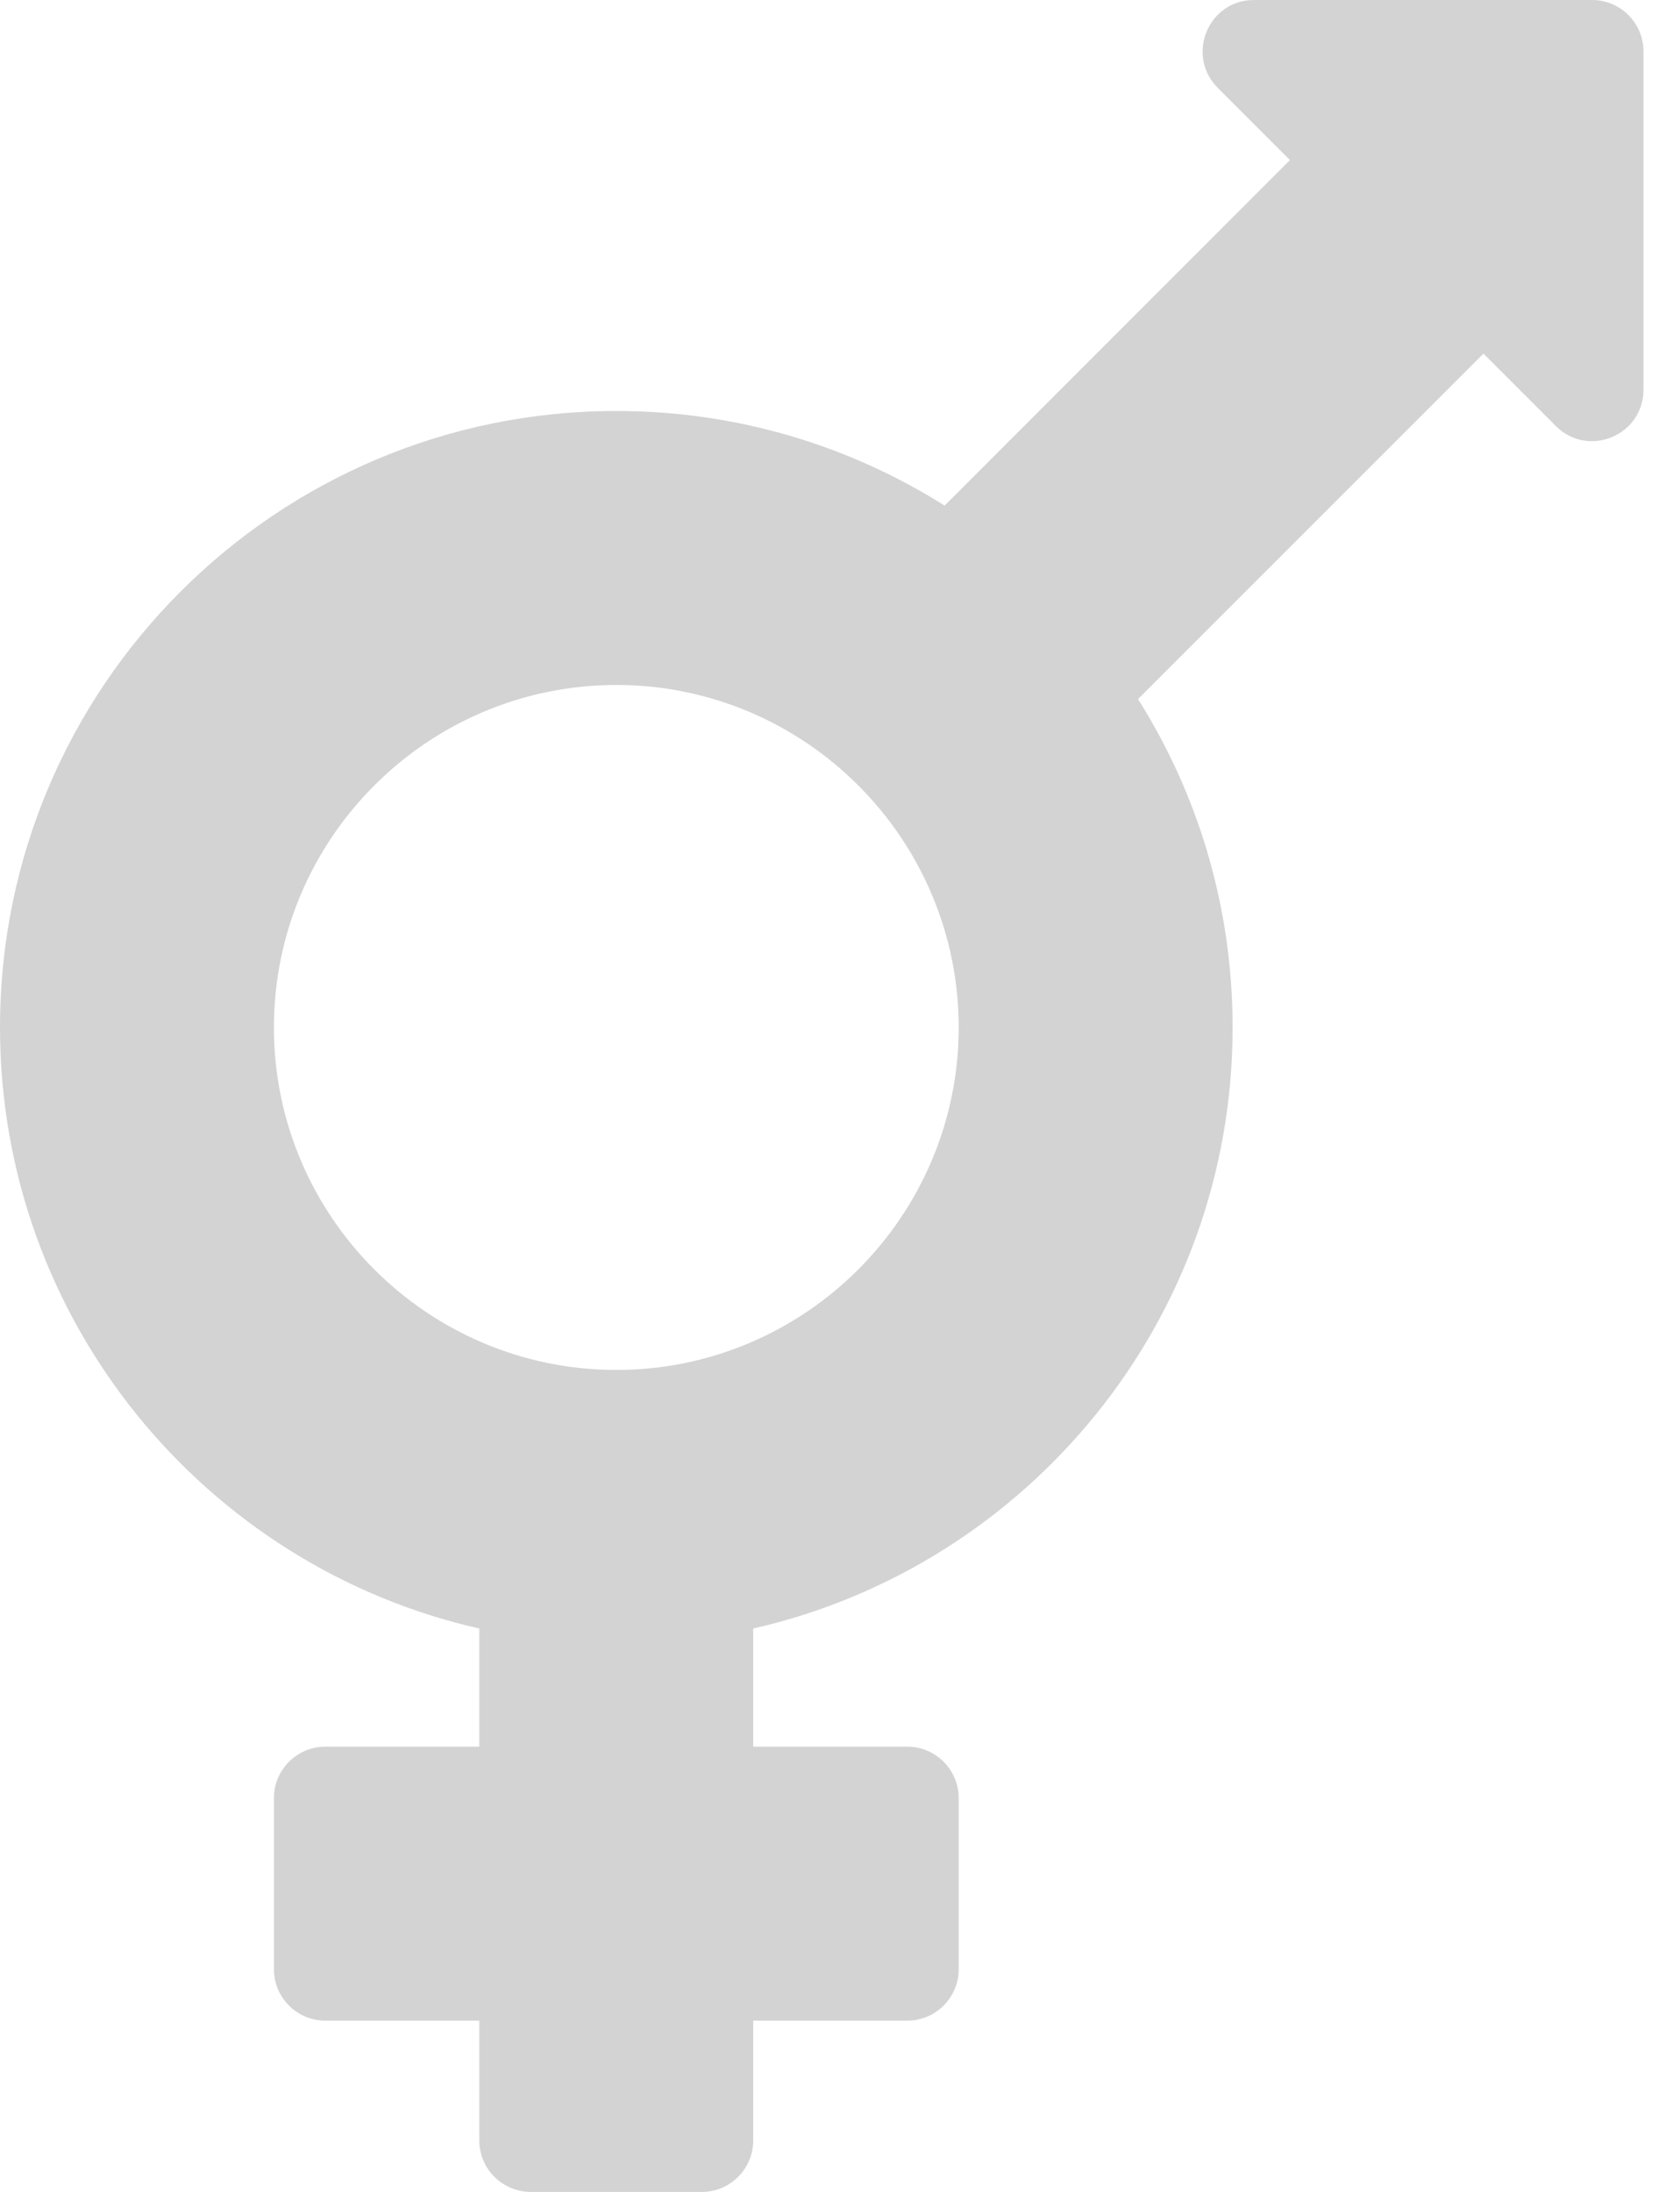 <svg width="23" height="30" viewBox="0 0 23 30" fill="none" xmlns="http://www.w3.org/2000/svg">
<g clip-path="url(#clip0_420_7)">
<path d="M21.797 0H17.168C16.541 0 16.23 0.756 16.67 1.201L17.66 2.191L12.932 6.92C11.631 6.1 10.09 5.625 8.438 5.625C3.779 5.625 0 9.404 0 14.062C0 18.076 2.807 21.439 6.562 22.289V23.906H4.453C4.066 23.906 3.75 24.223 3.75 24.609V26.953C3.75 27.34 4.066 27.656 4.453 27.656H6.562V29.297C6.562 29.684 6.879 30 7.266 30H9.609C9.996 30 10.312 29.684 10.312 29.297V27.656H12.422C12.809 27.656 13.125 27.34 13.125 26.953V24.609C13.125 24.223 12.809 23.906 12.422 23.906H10.312V22.289C14.068 21.434 16.875 18.076 16.875 14.062C16.875 12.41 16.4 10.869 15.58 9.568L20.309 4.84L21.299 5.83C21.744 6.275 22.5 5.959 22.5 5.332V0.703C22.5 0.316 22.184 0 21.797 0V0ZM8.438 18.75C5.854 18.75 3.75 16.646 3.75 14.062C3.75 11.479 5.854 9.375 8.438 9.375C11.021 9.375 13.125 11.479 13.125 14.062C13.125 16.646 11.021 18.75 8.438 18.75Z" fill="#D3D3D3"/>
</g>
<defs>
<clipPath id="clip0_420_7">
<rect width="22.5" height="30" fill="white"/>
</clipPath>
</defs>
</svg>
